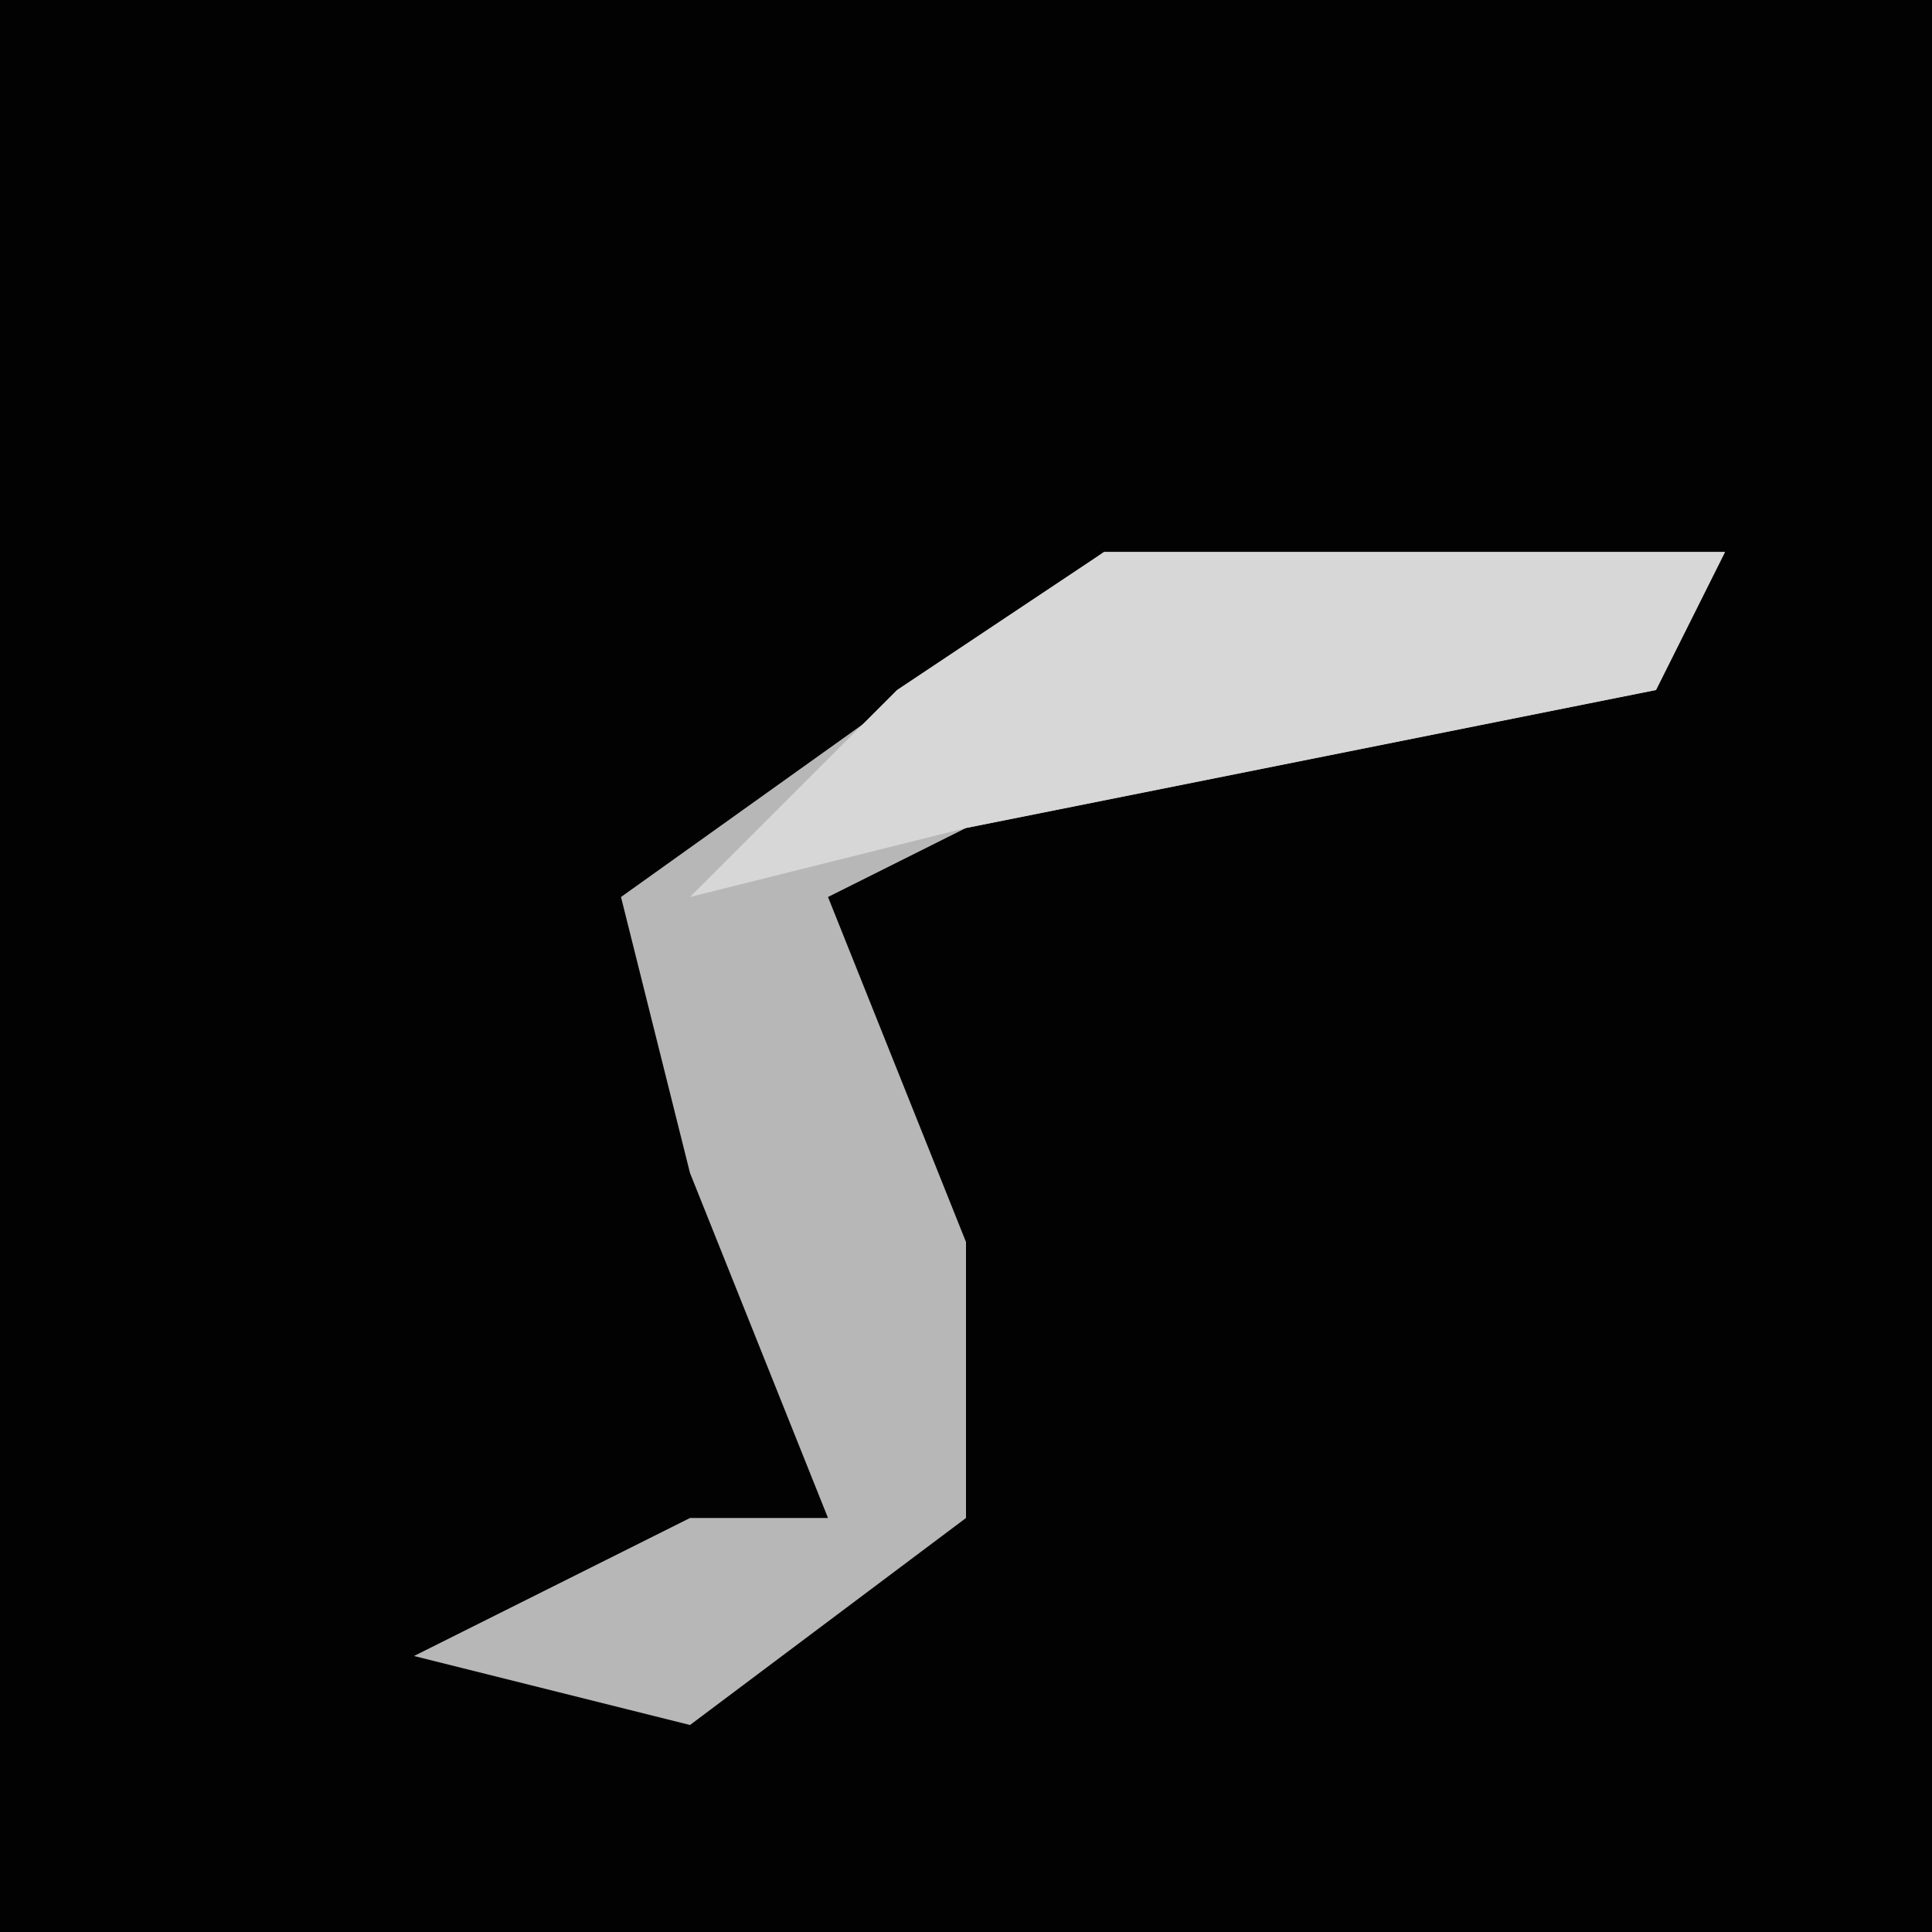 <?xml version="1.0" encoding="UTF-8"?>
<svg version="1.1" xmlns="http://www.w3.org/2000/svg" width="28" height="28">
<path d="M0,0 L28,0 L28,28 L0,28 Z " fill="#020202" transform="translate(0,0)"/>
<path d="M0,0 L9,0 L8,2 L-2,4 L-4,5 L-2,10 L-2,14 L-6,17 L-10,16 L-6,14 L-4,14 L-6,9 L-7,5 Z " fill="#B7B7B7" transform="translate(16,8)"/>
<path d="M0,0 L9,0 L8,2 L-2,4 L-6,5 L-3,2 Z " fill="#D7D7D7" transform="translate(16,8)"/>
</svg>
